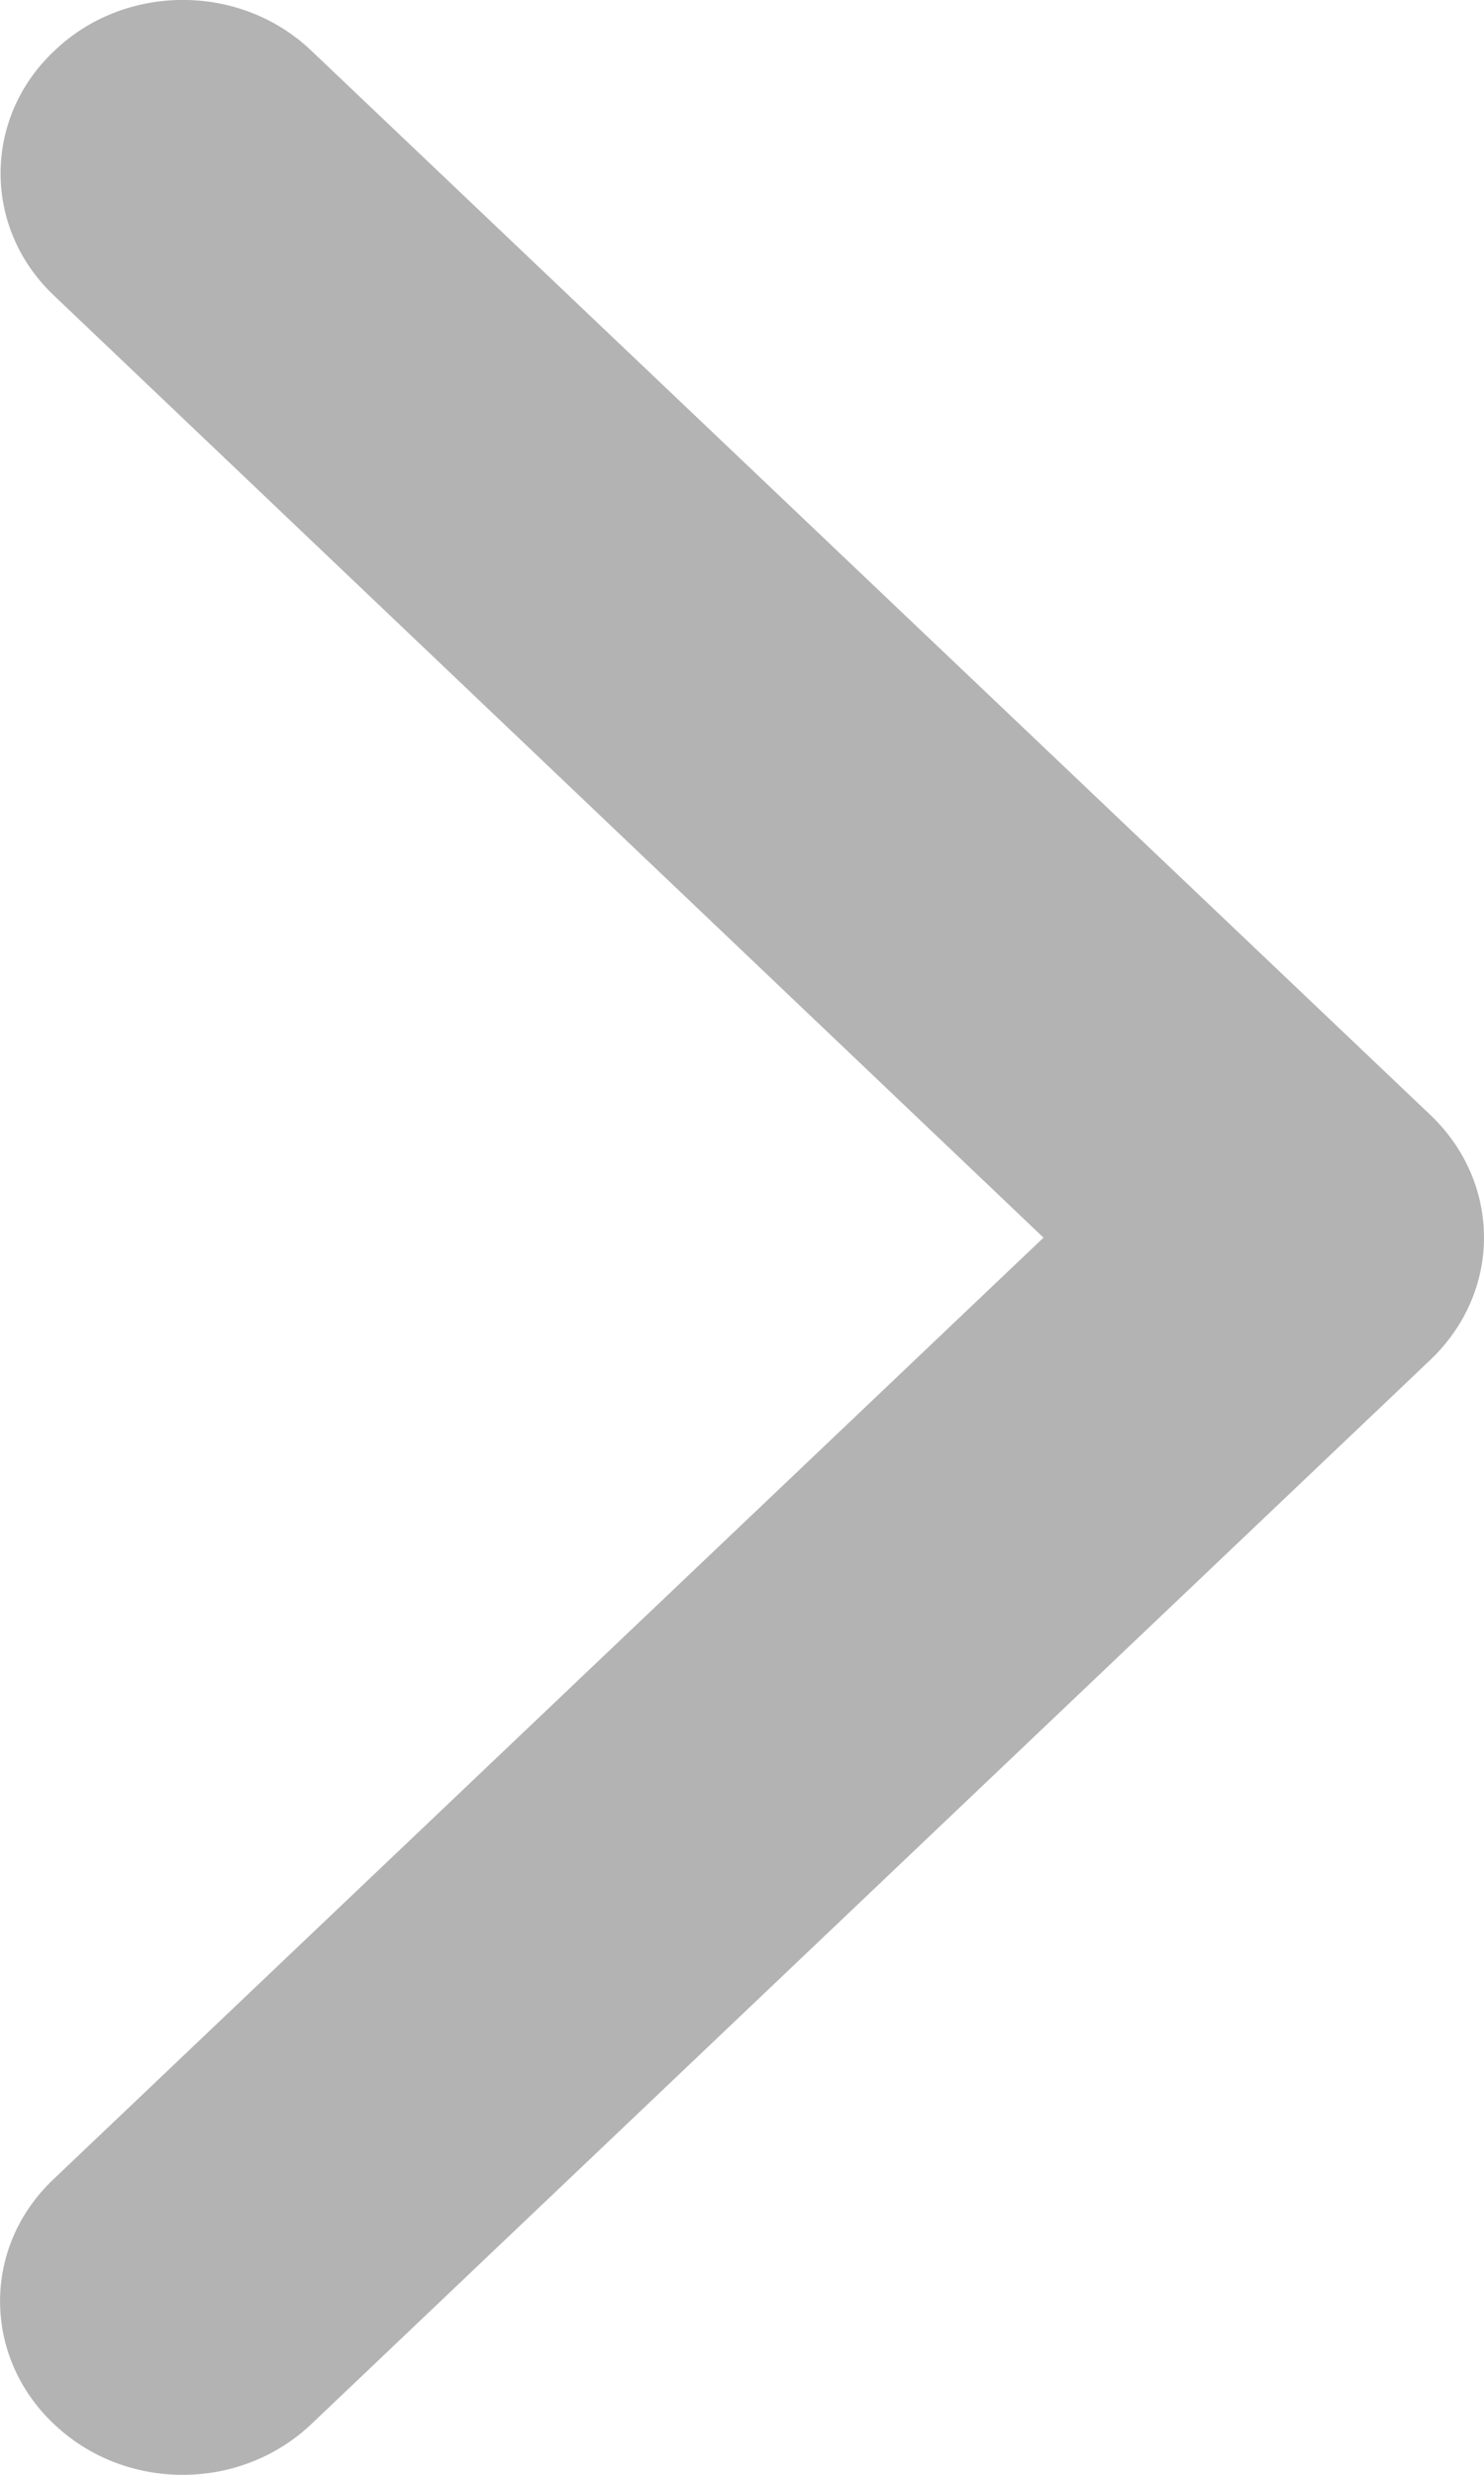 <svg width="6" height="10" viewBox="0 0 6 10" fill="none" xmlns="http://www.w3.org/2000/svg">
<path d="M5.783 5.495L1.26 9.794C0.971 10.069 0.505 10.069 0.217 9.794C-0.072 9.52 -0.072 9.077 0.217 8.805L4.219 5.001L0.219 1.195C-0.07 0.923 -0.07 0.478 0.219 0.206C0.505 -0.069 0.973 -0.069 1.26 0.206L5.783 4.505C5.928 4.643 6 4.822 6 5.001C6 5.178 5.928 5.357 5.783 5.495Z" fill="#B3B3B3"/>
</svg>
